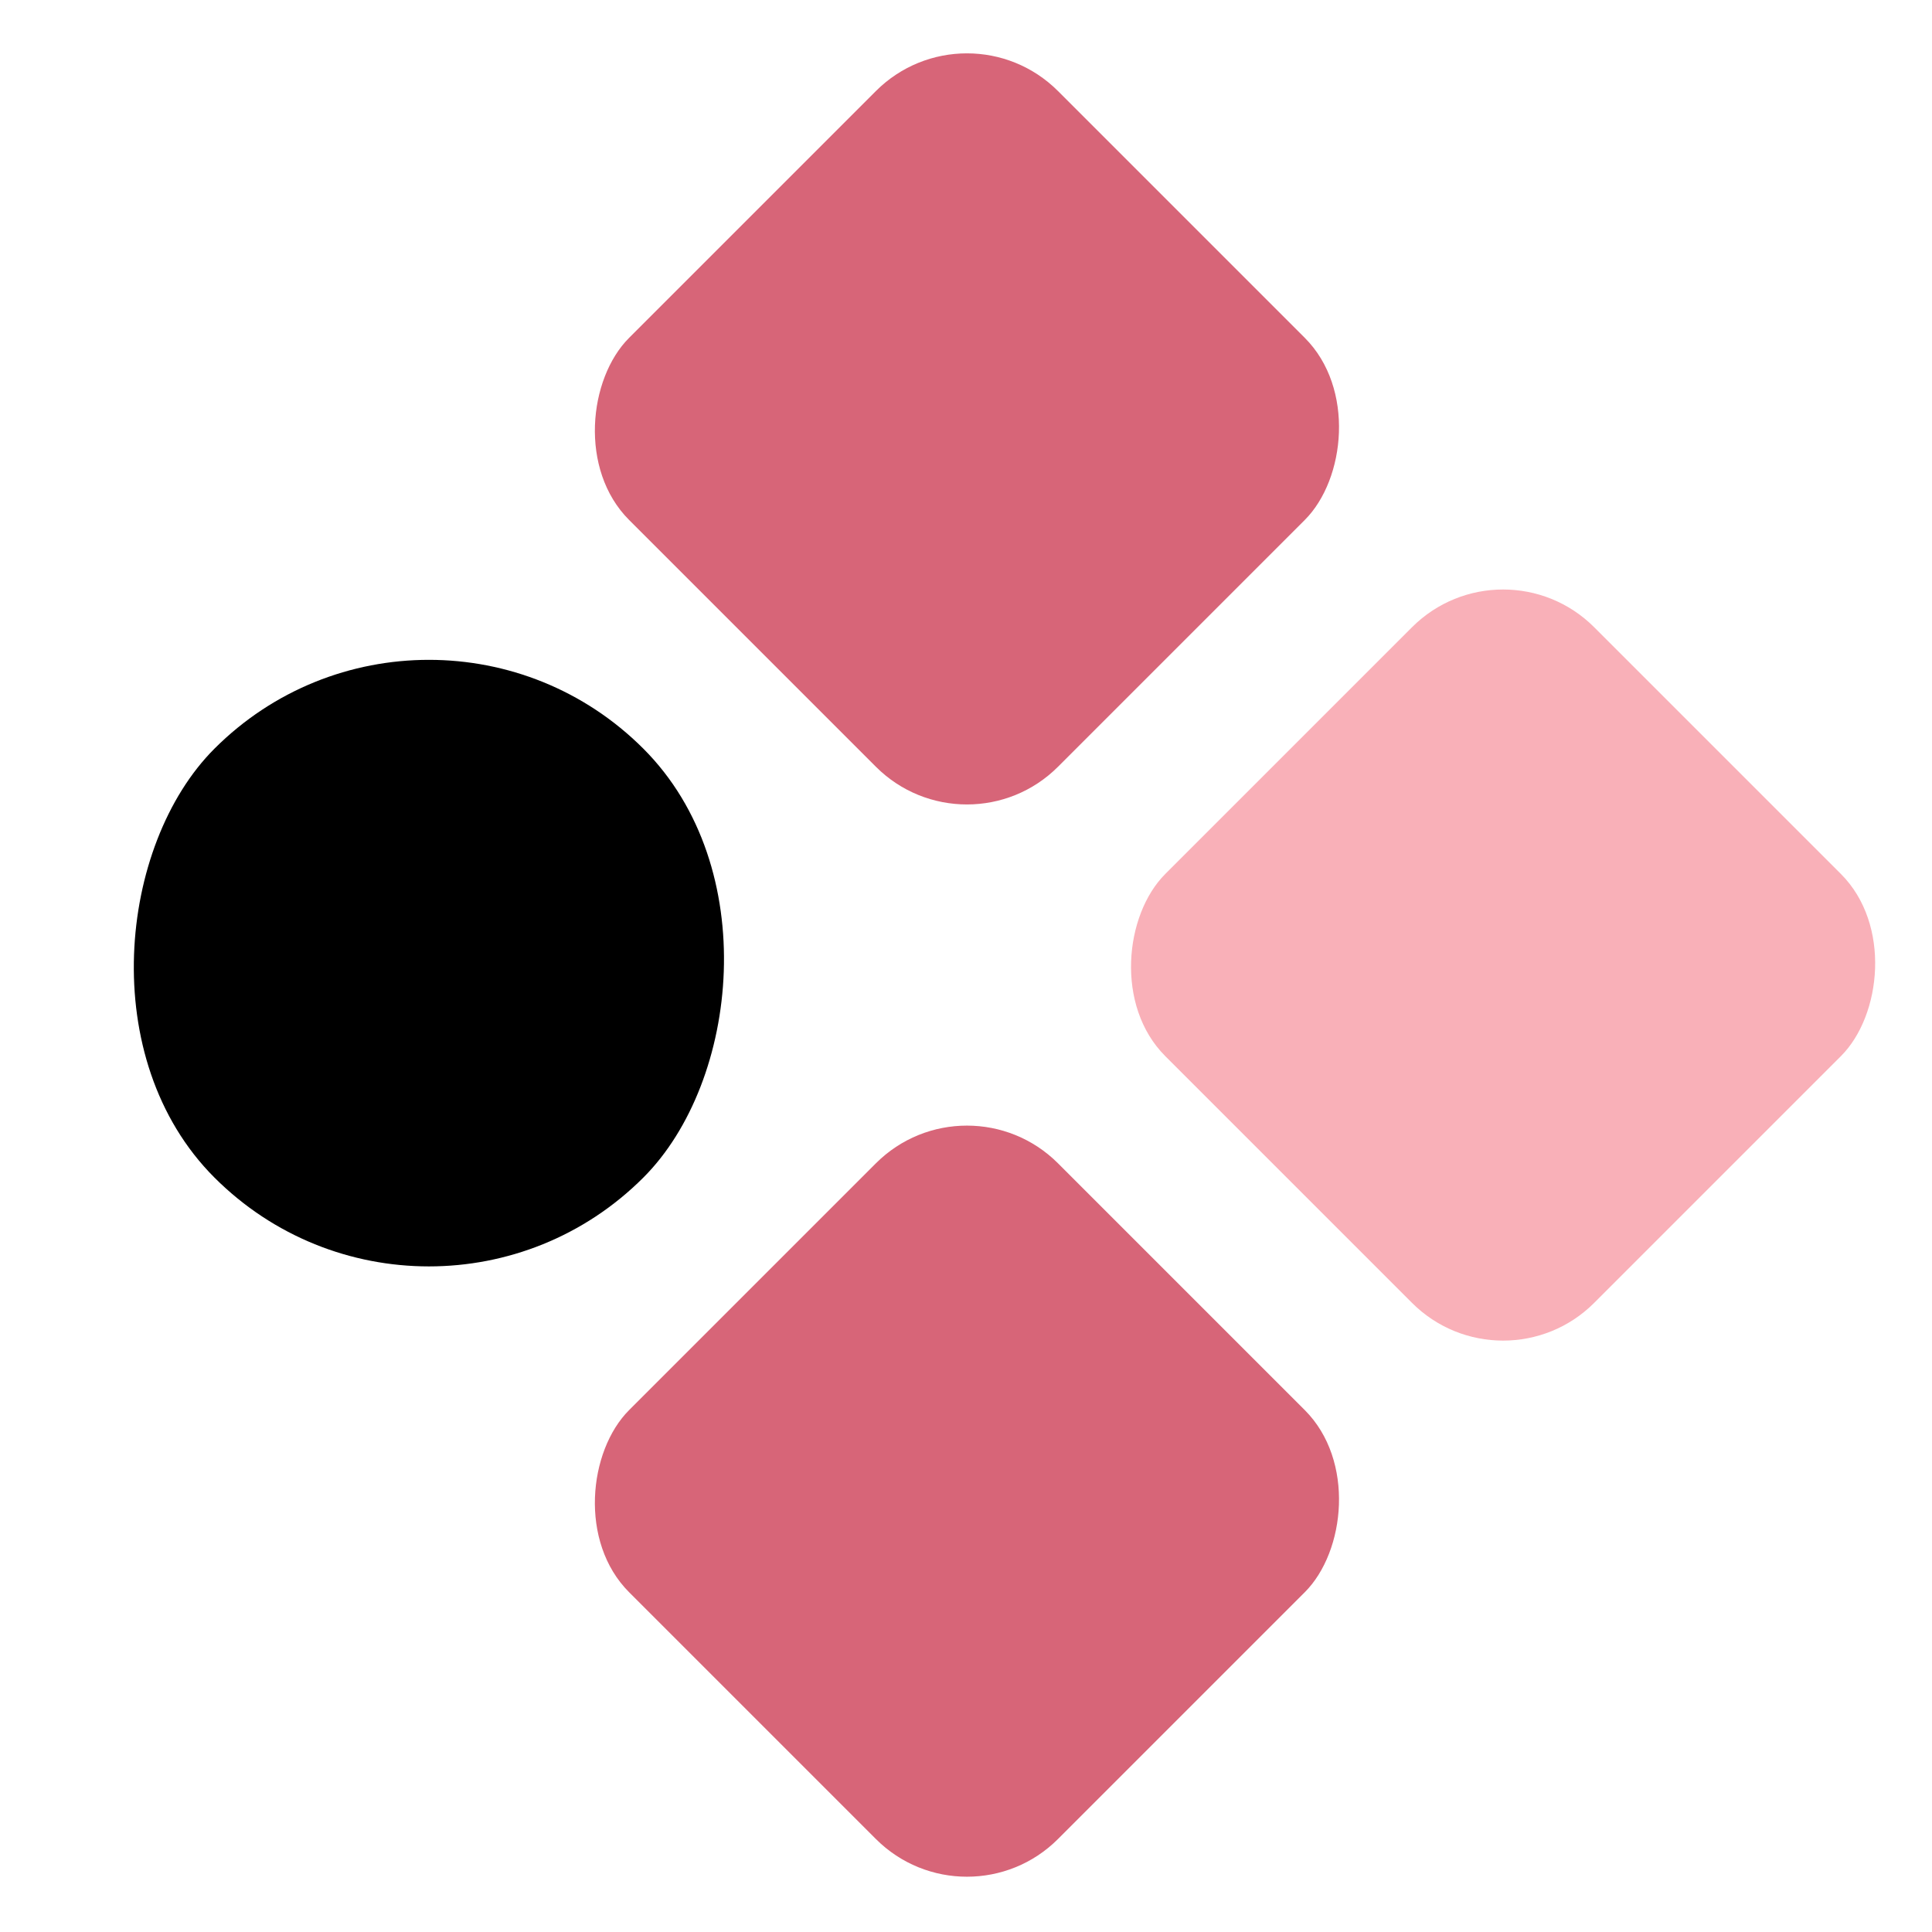 <svg width="45" height="45" viewBox="0 0 45 45" fill="none" xmlns="http://www.w3.org/2000/svg">
<rect x="22.522" width="14.128" height="14.128" rx="3" transform="rotate(45 22.522 0)" fill="#D76578"/>
<rect x="35.01" y="12.488" width="14.128" height="14.128" rx="3" transform="rotate(45 35.01 12.488)" fill="#F9B0B8"/>
<rect x="22.522" y="24.975" width="14.128" height="14.128" rx="3" transform="rotate(45 22.522 24.975)" fill="#D76578"/>
<rect x="9.99" y="12.443" width="14.128" height="14.128" rx="7.064" transform="rotate(45 9.99 12.443)" fill="black"/>
</svg>
